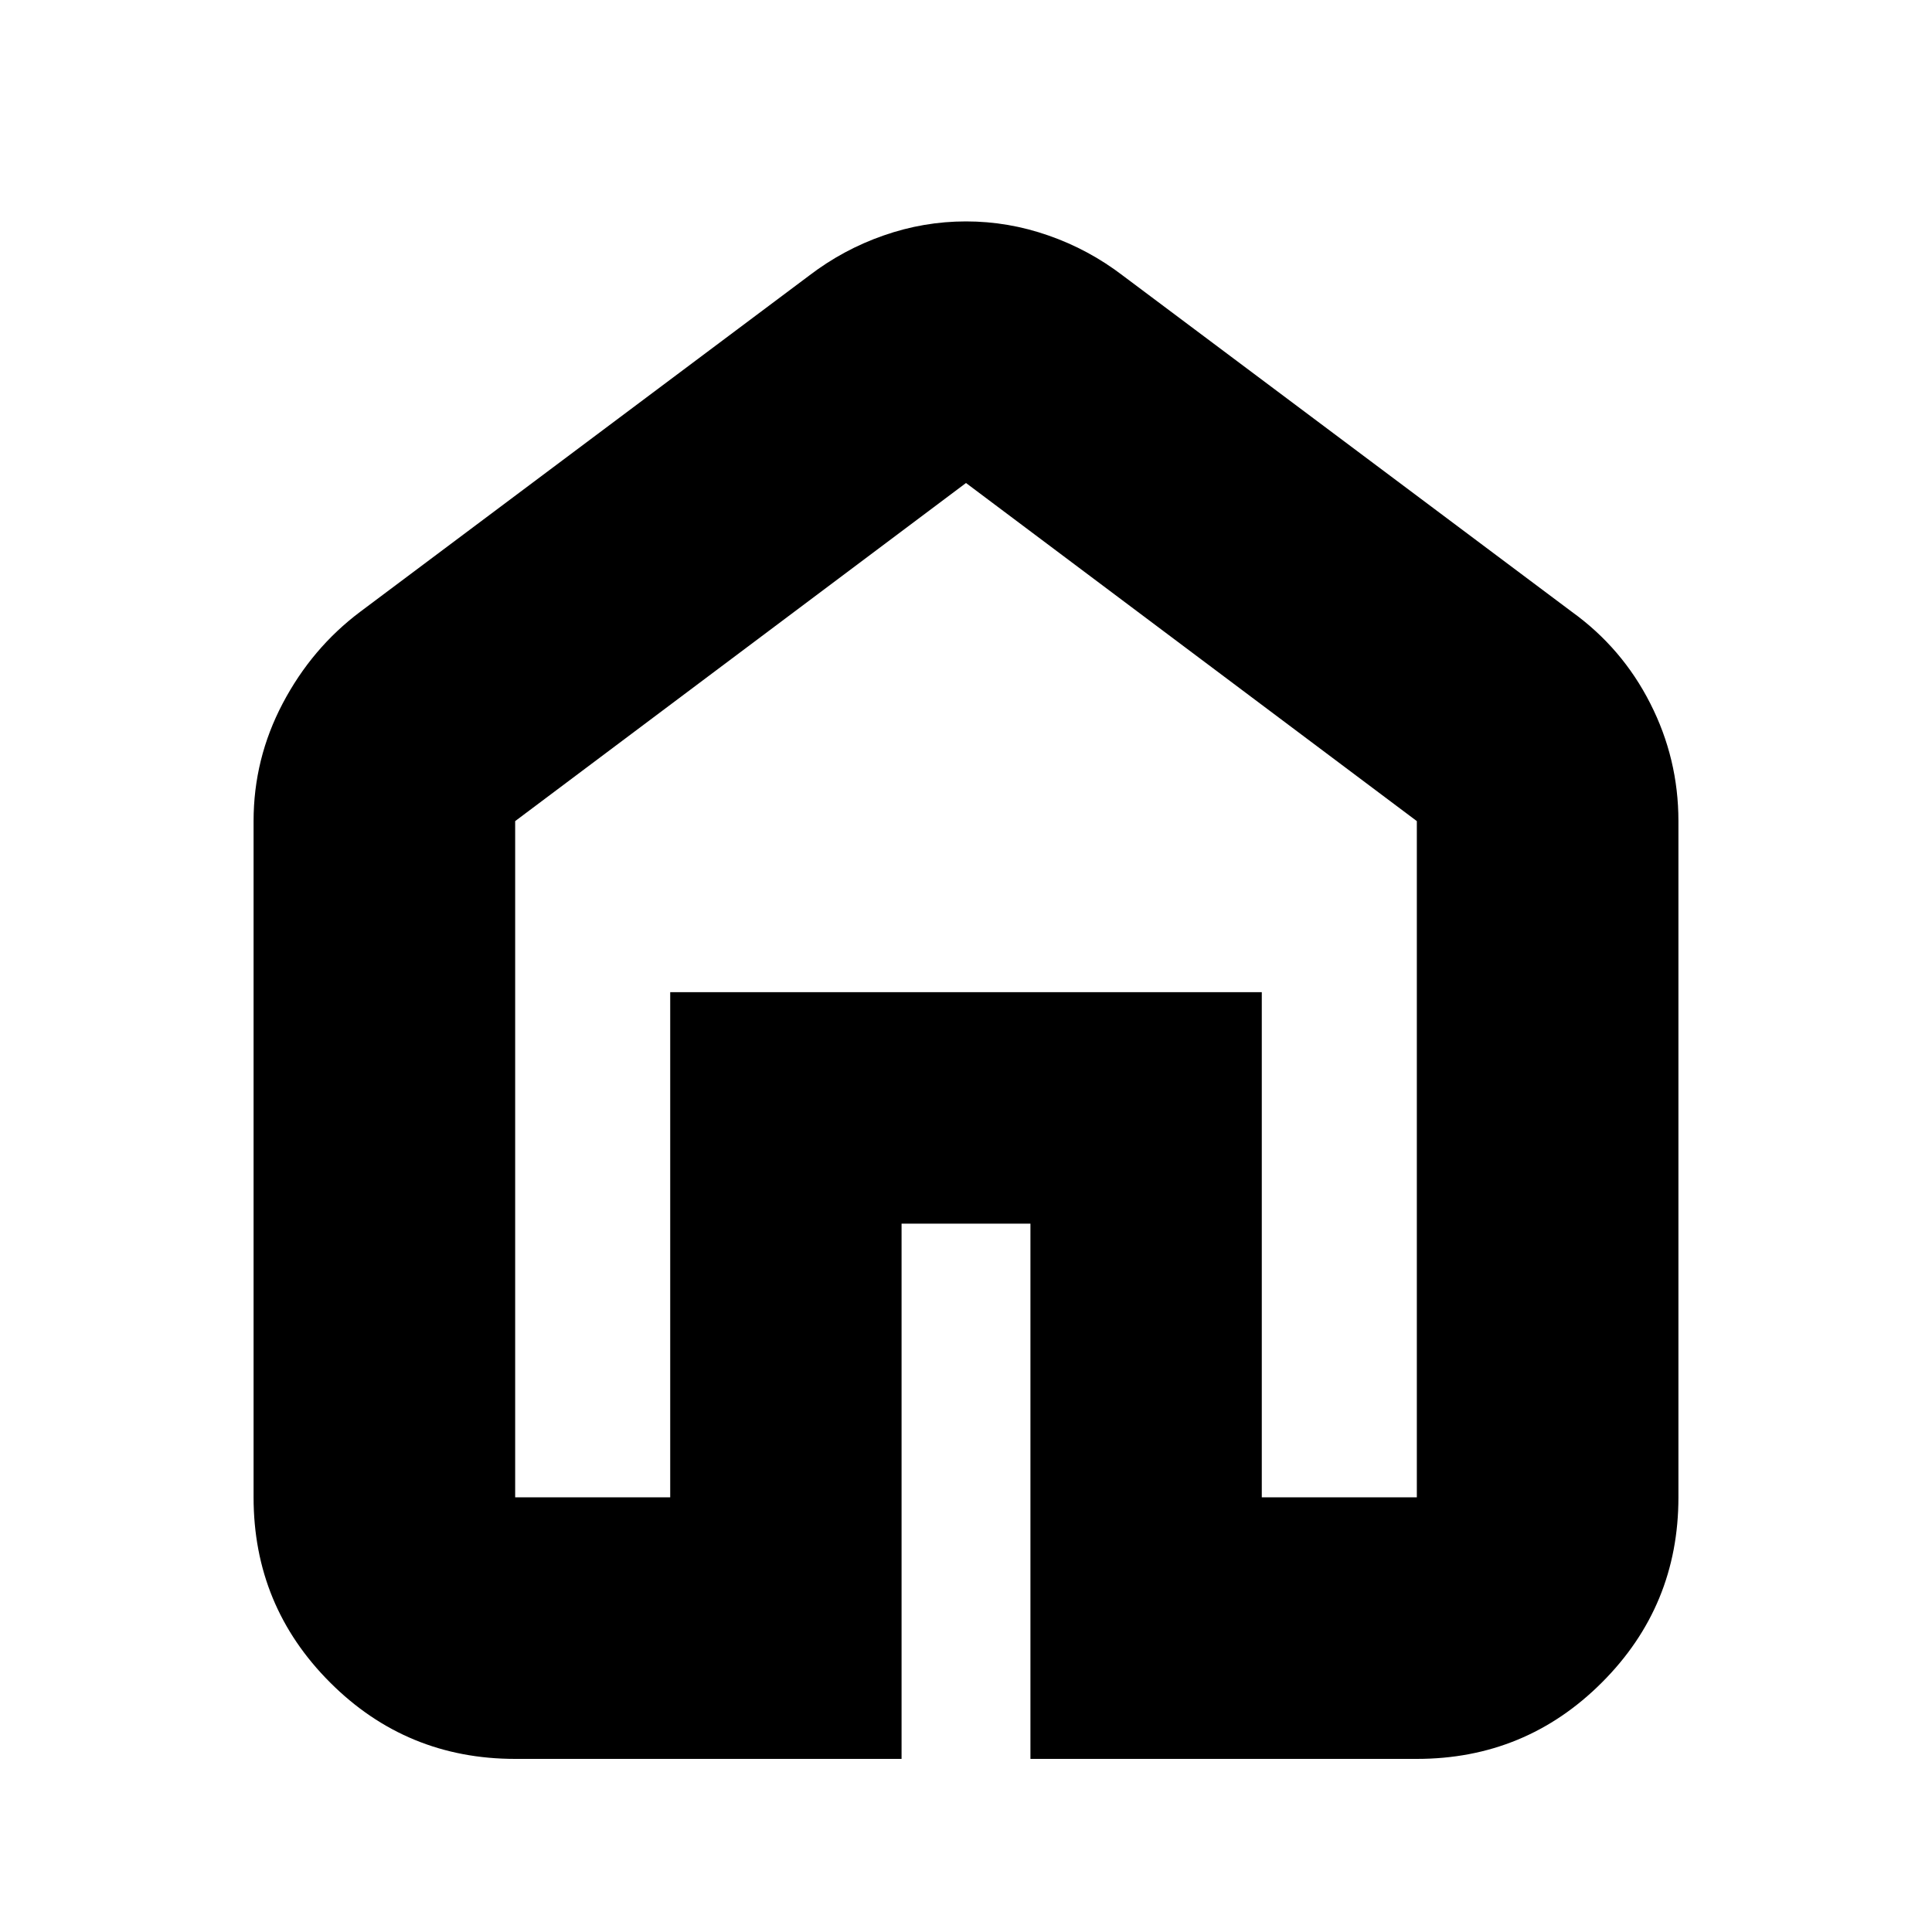 <svg xmlns="http://www.w3.org/2000/svg" height="20" width="20"><path d="M5.333 15.5H6.938V10.271H13.062V15.5H14.667V8.5L10 5L5.333 8.5ZM5.333 18.208Q4.208 18.208 3.417 17.417Q2.625 16.625 2.625 15.5V8.5Q2.625 7.854 2.927 7.281Q3.229 6.708 3.729 6.333L8.375 2.854Q8.729 2.583 9.146 2.438Q9.562 2.292 10 2.292Q10.438 2.292 10.854 2.438Q11.271 2.583 11.625 2.854L16.271 6.333Q16.792 6.708 17.083 7.281Q17.375 7.854 17.375 8.5V15.5Q17.375 16.625 16.583 17.417Q15.792 18.208 14.667 18.208H10.667V12.667H9.333V18.208ZM10 10.25Z"/></svg>